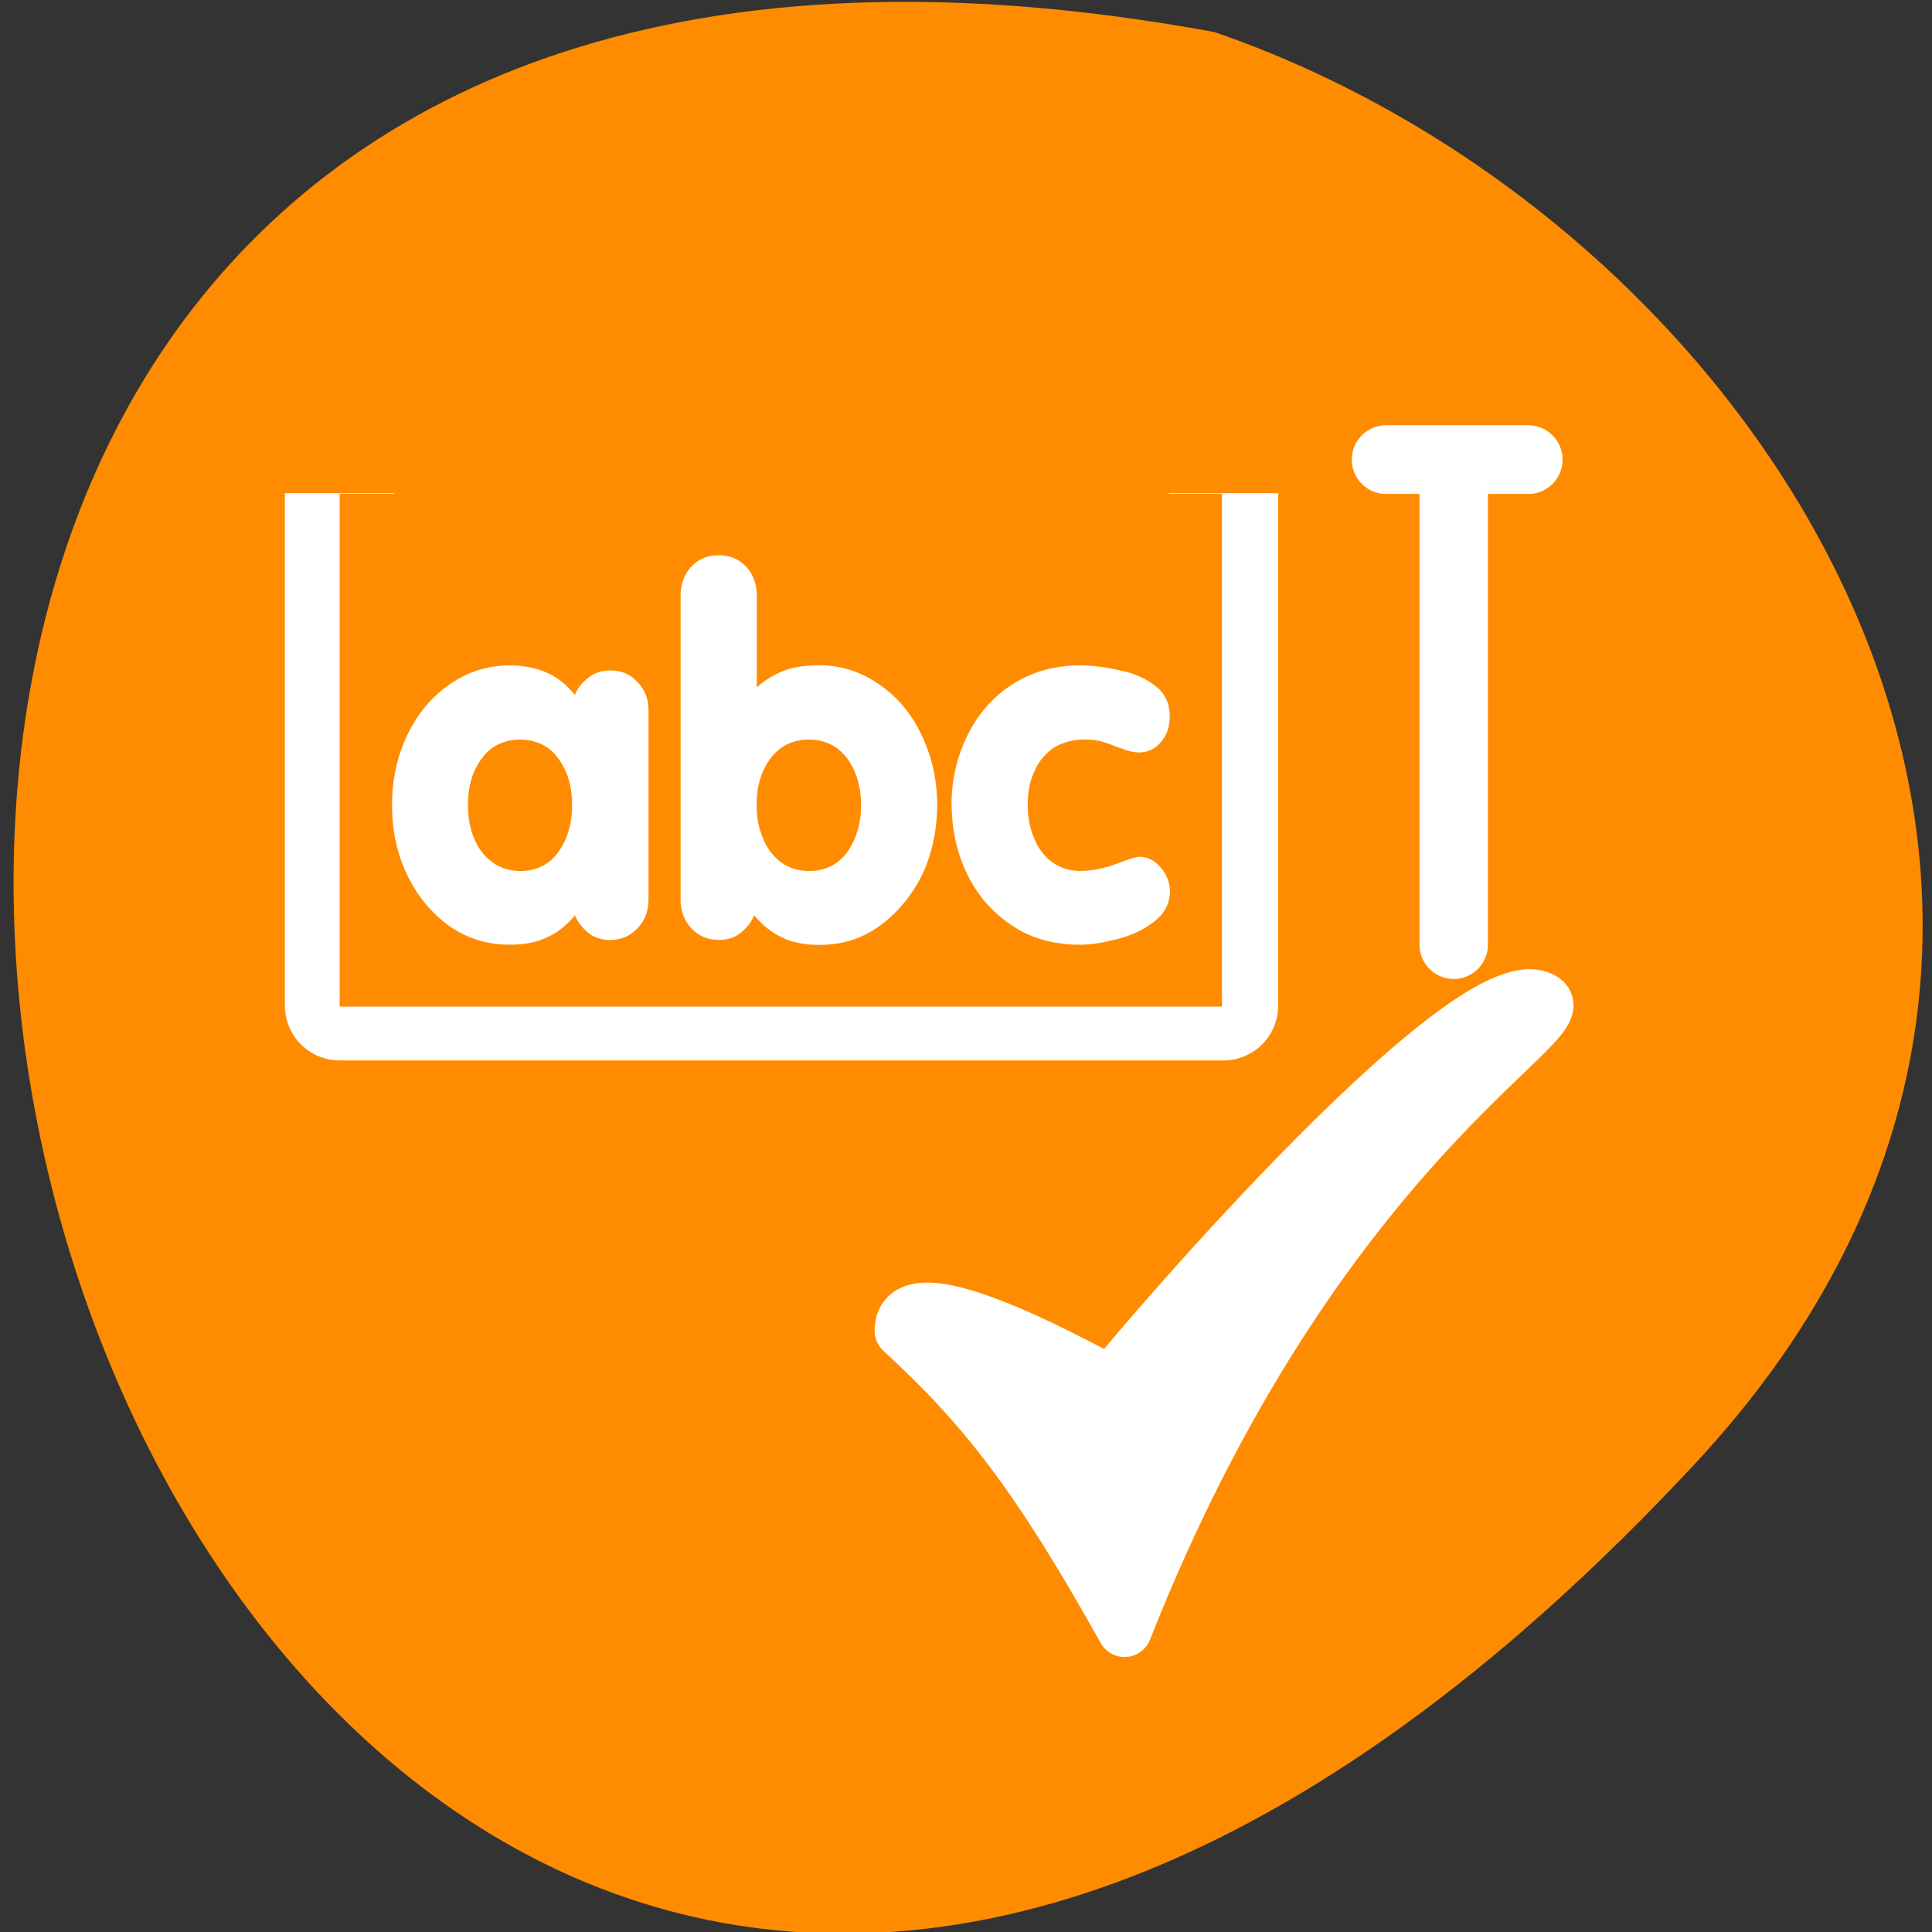 <svg xmlns="http://www.w3.org/2000/svg" viewBox="0 0 24 24"><rect x="0" y="0" width="24" height="24" fill="#333333" stroke="none"/><path d="m 21.066 18.172 c -19.758 21.25 -32.207 -22.613 -5.977 -17.773 c 6.918 2.383 12.32 10.945 5.977 17.773" style="fill:#ff8c00"/><path d="m 0.738 4.361 v 23.312 h 40.365 v -23.312" transform="matrix(0.272 0 0 0.273 4.018 4.936)" style="fill:none;stroke:#fff;stroke-linejoin:round;stroke-width:5"/><path d="m 4.219 6.133 v 6.371 h 10.961 v -6.371" style="fill:#ff8c00;fill-rule:evenodd"/><g style="fill:#fff"><path d="m 11.82 10 c 0 -0.316 0.07 -0.609 0.203 -0.875 c 0.133 -0.266 0.32 -0.477 0.562 -0.629 c 0.242 -0.152 0.516 -0.23 0.828 -0.23 c 0.164 0 0.328 0.023 0.504 0.062 c 0.176 0.035 0.32 0.102 0.438 0.195 c 0.121 0.094 0.176 0.219 0.176 0.375 c 0 0.129 -0.035 0.234 -0.109 0.32 c -0.074 0.086 -0.164 0.129 -0.273 0.129 c -0.055 0 -0.109 -0.012 -0.156 -0.027 c -0.055 -0.016 -0.102 -0.039 -0.156 -0.055 c -0.047 -0.023 -0.102 -0.039 -0.156 -0.055 c -0.055 -0.016 -0.125 -0.023 -0.211 -0.023 c -0.156 0 -0.281 0.039 -0.391 0.109 c -0.102 0.074 -0.184 0.172 -0.234 0.297 c -0.055 0.117 -0.078 0.254 -0.078 0.406 c 0 0.148 0.023 0.281 0.078 0.41 c 0.047 0.125 0.125 0.223 0.219 0.297 c 0.102 0.074 0.219 0.113 0.352 0.113 c 0.148 0 0.305 -0.031 0.457 -0.09 c 0.152 -0.059 0.246 -0.086 0.277 -0.086 c 0.07 0 0.133 0.02 0.195 0.062 c 0.055 0.043 0.102 0.098 0.137 0.164 c 0.035 0.066 0.051 0.133 0.051 0.203 c 0 0.145 -0.062 0.27 -0.188 0.371 c -0.129 0.102 -0.281 0.176 -0.453 0.219 c -0.18 0.047 -0.336 0.074 -0.477 0.074 c -0.234 0 -0.453 -0.043 -0.648 -0.129 c -0.191 -0.09 -0.359 -0.215 -0.504 -0.375 c -0.145 -0.164 -0.254 -0.352 -0.328 -0.562 c -0.074 -0.211 -0.113 -0.438 -0.113 -0.672 m -3.367 1.172 v -3.773 c 0 -0.145 0.047 -0.266 0.133 -0.359 c 0.09 -0.094 0.203 -0.141 0.336 -0.141 c 0.141 0 0.254 0.047 0.344 0.141 c 0.086 0.094 0.133 0.215 0.133 0.359 v 1.141 c 0.105 -0.094 0.215 -0.156 0.328 -0.203 c 0.117 -0.047 0.266 -0.07 0.453 -0.07 c 0.266 0 0.512 0.078 0.734 0.234 c 0.227 0.152 0.402 0.359 0.531 0.629 c 0.129 0.27 0.195 0.559 0.195 0.871 c 0 0.242 -0.039 0.469 -0.109 0.676 c -0.07 0.207 -0.176 0.391 -0.312 0.551 c -0.137 0.164 -0.289 0.289 -0.469 0.383 c -0.172 0.086 -0.367 0.129 -0.57 0.129 c -0.18 0 -0.332 -0.027 -0.461 -0.09 c -0.125 -0.055 -0.242 -0.148 -0.352 -0.277 c -0.039 0.086 -0.094 0.16 -0.172 0.219 c -0.07 0.059 -0.164 0.086 -0.27 0.086 c -0.137 0 -0.254 -0.051 -0.34 -0.145 c -0.086 -0.094 -0.133 -0.215 -0.133 -0.355 m 1.594 -1.988 c -0.203 0 -0.359 0.078 -0.477 0.234 c -0.117 0.156 -0.172 0.348 -0.172 0.578 c 0 0.148 0.023 0.281 0.078 0.41 c 0.047 0.125 0.125 0.223 0.219 0.297 c 0.102 0.074 0.215 0.113 0.352 0.113 c 0.203 0 0.359 -0.078 0.477 -0.234 c 0.109 -0.156 0.172 -0.352 0.172 -0.586 c 0 -0.234 -0.062 -0.426 -0.172 -0.578 c -0.117 -0.156 -0.277 -0.234 -0.477 -0.234 m -1.992 -0.367 v 2.352 c 0 0.148 -0.047 0.266 -0.137 0.359 c -0.09 0.094 -0.199 0.145 -0.34 0.145 c -0.109 0 -0.199 -0.031 -0.273 -0.09 c -0.074 -0.062 -0.129 -0.133 -0.164 -0.215 c -0.109 0.129 -0.227 0.223 -0.359 0.277 c -0.125 0.062 -0.281 0.086 -0.453 0.086 c -0.273 0 -0.52 -0.074 -0.742 -0.227 c -0.219 -0.156 -0.398 -0.367 -0.527 -0.633 c -0.129 -0.266 -0.191 -0.559 -0.191 -0.875 c 0 -0.312 0.062 -0.602 0.191 -0.871 c 0.129 -0.27 0.309 -0.48 0.527 -0.629 c 0.227 -0.156 0.469 -0.234 0.742 -0.234 c 0.176 0 0.328 0.031 0.453 0.086 c 0.133 0.055 0.25 0.148 0.359 0.281 c 0.031 -0.082 0.086 -0.152 0.164 -0.211 c 0.074 -0.062 0.164 -0.094 0.273 -0.094 c 0.141 0 0.25 0.047 0.34 0.145 c 0.09 0.09 0.137 0.207 0.137 0.352 m -1.594 0.363 c -0.203 0 -0.363 0.078 -0.477 0.234 c -0.117 0.156 -0.172 0.348 -0.172 0.578 c 0 0.148 0.023 0.281 0.074 0.41 c 0.051 0.125 0.125 0.223 0.223 0.297 c 0.098 0.074 0.215 0.113 0.352 0.113 c 0.203 0 0.359 -0.078 0.473 -0.234 c 0.113 -0.156 0.172 -0.352 0.172 -0.586 c 0 -0.234 -0.059 -0.426 -0.172 -0.578 c -0.113 -0.156 -0.273 -0.234 -0.473 -0.234"/><g style="stroke:#fff;stroke-linecap:round;stroke-linejoin:round"><path d="m 57.41 2.833 h -6.5 m 3.092 0 v 22.07" transform="matrix(0.272 0 0 0.273 3.37 4.936)" style="stroke-width:3.125"/><path d="m 19.448 40.338 c 4.865 4.443 8.028 8.421 13.23 17.678 c 11.34 -28.59 26.854 -35.932 24.889 -37.215 c -3.986 -2.658 -23.354 19.723 -25.693 22.678 c -2.807 -1.487 -12.426 -6.692 -12.426 -3.142" transform="matrix(0.209 0 0 0.21 7.14 8.059)" style="fill-rule:evenodd;stroke-width:3.253"/></g></g></svg>